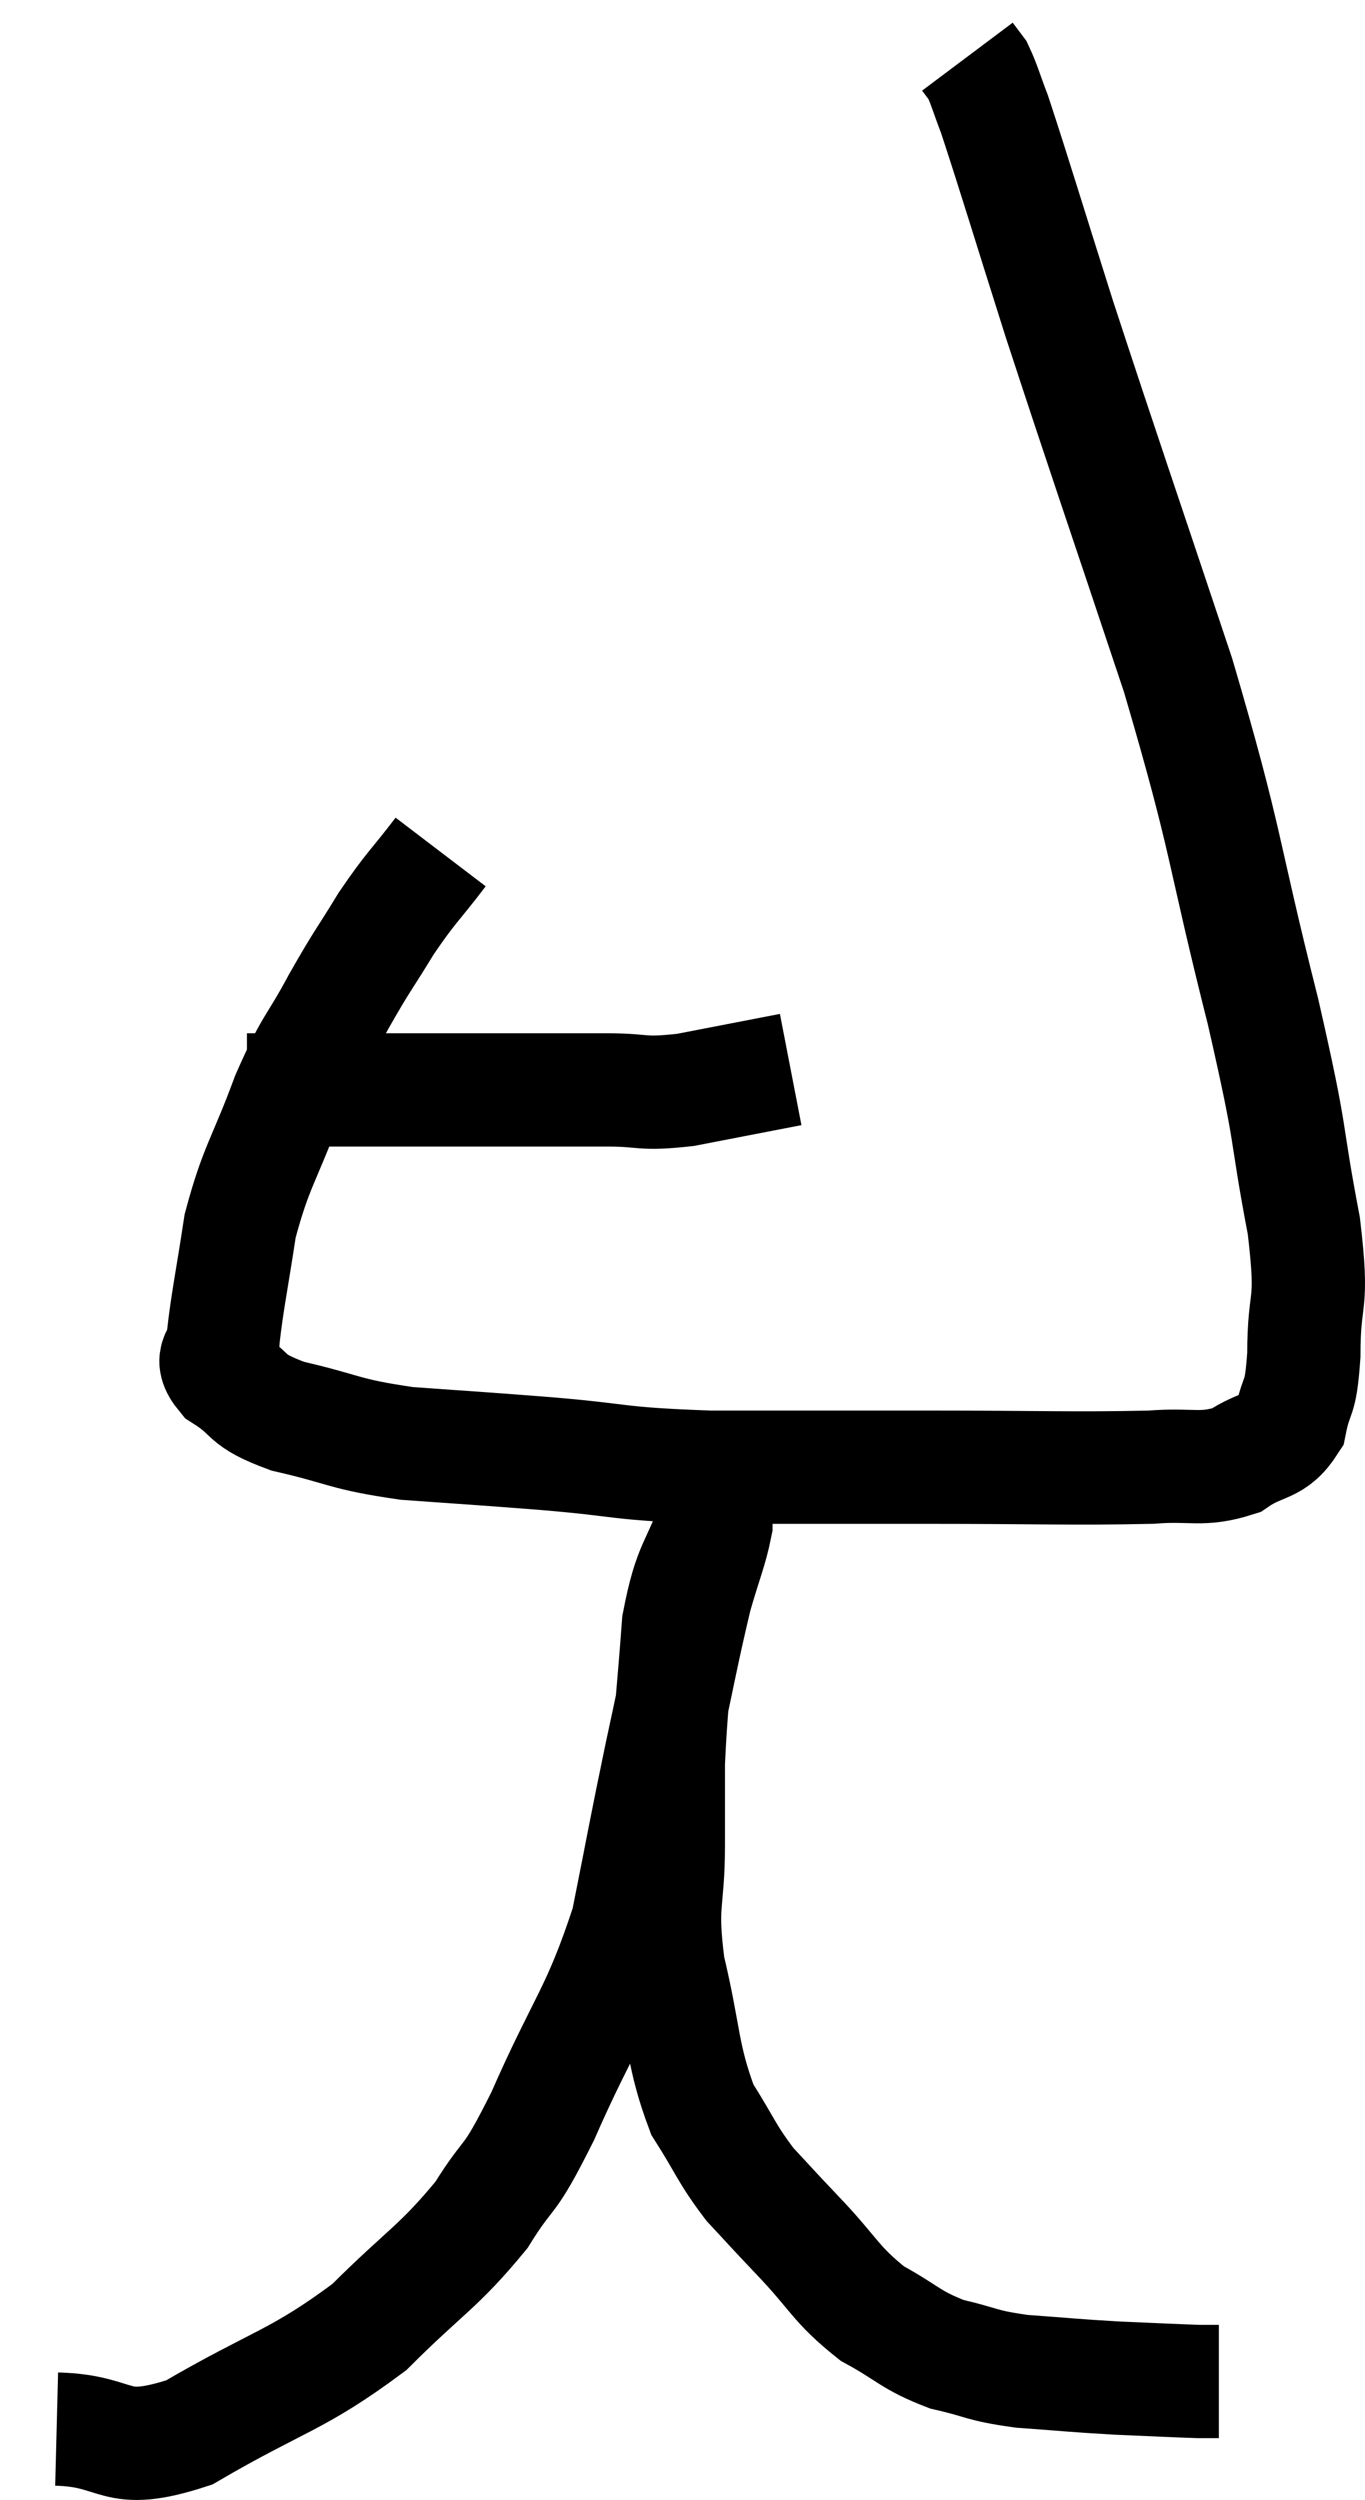 <svg xmlns="http://www.w3.org/2000/svg" viewBox="7.88 2.72 24.1 44.132" width="24.1" height="44.132"><path d="M 12.24 21.96 C 12.93 21.96, 12.84 21.96, 13.62 21.96 C 14.49 21.96, 14.49 21.96, 15.36 21.96 C 16.23 21.96, 16.29 21.96, 17.1 21.96 C 17.85 21.96, 17.88 21.96, 18.6 21.96 C 19.29 21.96, 19.17 22.05, 19.98 21.96 C 20.91 21.78, 21.375 21.69, 21.84 21.6 L 21.84 21.6" fill="none" stroke="black" stroke-width="2"></path><path d="M 15.66 17.76 C 15.18 18.39, 15.15 18.36, 14.7 19.02 C 14.28 19.71, 14.295 19.635, 13.86 20.4 C 13.41 21.24, 13.395 21.09, 12.96 22.08 C 12.54 23.22, 12.405 23.295, 12.12 24.36 C 11.97 25.35, 11.895 25.68, 11.82 26.34 C 11.82 26.67, 11.535 26.655, 11.82 27 C 12.39 27.36, 12.15 27.42, 12.96 27.72 C 14.01 27.96, 13.92 28.035, 15.06 28.2 C 16.29 28.29, 16.185 28.275, 17.52 28.38 C 18.96 28.5, 18.72 28.56, 20.4 28.62 C 22.32 28.62, 22.29 28.62, 24.24 28.62 C 26.22 28.62, 26.835 28.65, 28.2 28.62 C 28.95 28.56, 29.085 28.695, 29.7 28.5 C 30.18 28.17, 30.36 28.305, 30.66 27.84 C 30.78 27.24, 30.84 27.51, 30.9 26.64 C 30.9 25.5, 31.08 25.875, 30.9 24.36 C 30.54 22.47, 30.735 23.01, 30.18 20.58 C 29.43 17.61, 29.58 17.7, 28.68 14.64 C 27.63 11.49, 27.39 10.815, 26.58 8.34 C 26.01 6.54, 25.8 5.835, 25.44 4.74 C 25.29 4.35, 25.26 4.215, 25.14 3.96 C 25.05 3.84, 25.005 3.78, 24.96 3.72 L 24.96 3.72" fill="none" stroke="black" stroke-width="2"></path><path d="M 8.88 45.6 C 10.05 45.63, 9.84 46.11, 11.22 45.66 C 12.81 44.73, 13.11 44.76, 14.4 43.8 C 15.39 42.81, 15.615 42.75, 16.38 41.82 C 16.92 40.95, 16.815 41.37, 17.46 40.08 C 18.21 38.37, 18.435 38.265, 18.96 36.66 C 19.26 35.16, 19.26 35.1, 19.56 33.66 C 19.86 32.28, 19.92 31.905, 20.16 30.9 C 20.34 30.27, 20.43 30.09, 20.52 29.64 C 20.52 29.37, 20.52 29.235, 20.52 29.1 C 20.52 29.1, 20.52 29.1, 20.52 29.1 C 20.52 29.1, 20.52 29.1, 20.52 29.1 C 20.52 29.1, 20.52 29.01, 20.52 29.1 C 20.52 29.28, 20.685 28.89, 20.52 29.46 C 20.19 30.42, 20.07 30.285, 19.86 31.38 C 19.77 32.61, 19.725 32.865, 19.68 33.84 C 19.68 34.56, 19.68 34.38, 19.68 35.28 C 19.68 36.36, 19.53 36.27, 19.68 37.44 C 19.98 38.7, 19.92 39, 20.28 39.96 C 20.7 40.62, 20.7 40.725, 21.12 41.28 C 21.54 41.73, 21.42 41.61, 21.96 42.18 C 22.62 42.87, 22.62 43.035, 23.28 43.56 C 23.94 43.92, 23.94 44.025, 24.6 44.28 C 25.26 44.43, 25.17 44.475, 25.92 44.58 C 26.76 44.64, 26.82 44.655, 27.6 44.7 C 28.32 44.73, 28.59 44.745, 29.04 44.76 L 29.4 44.76" fill="none" stroke="black" stroke-width="2"></path></svg>